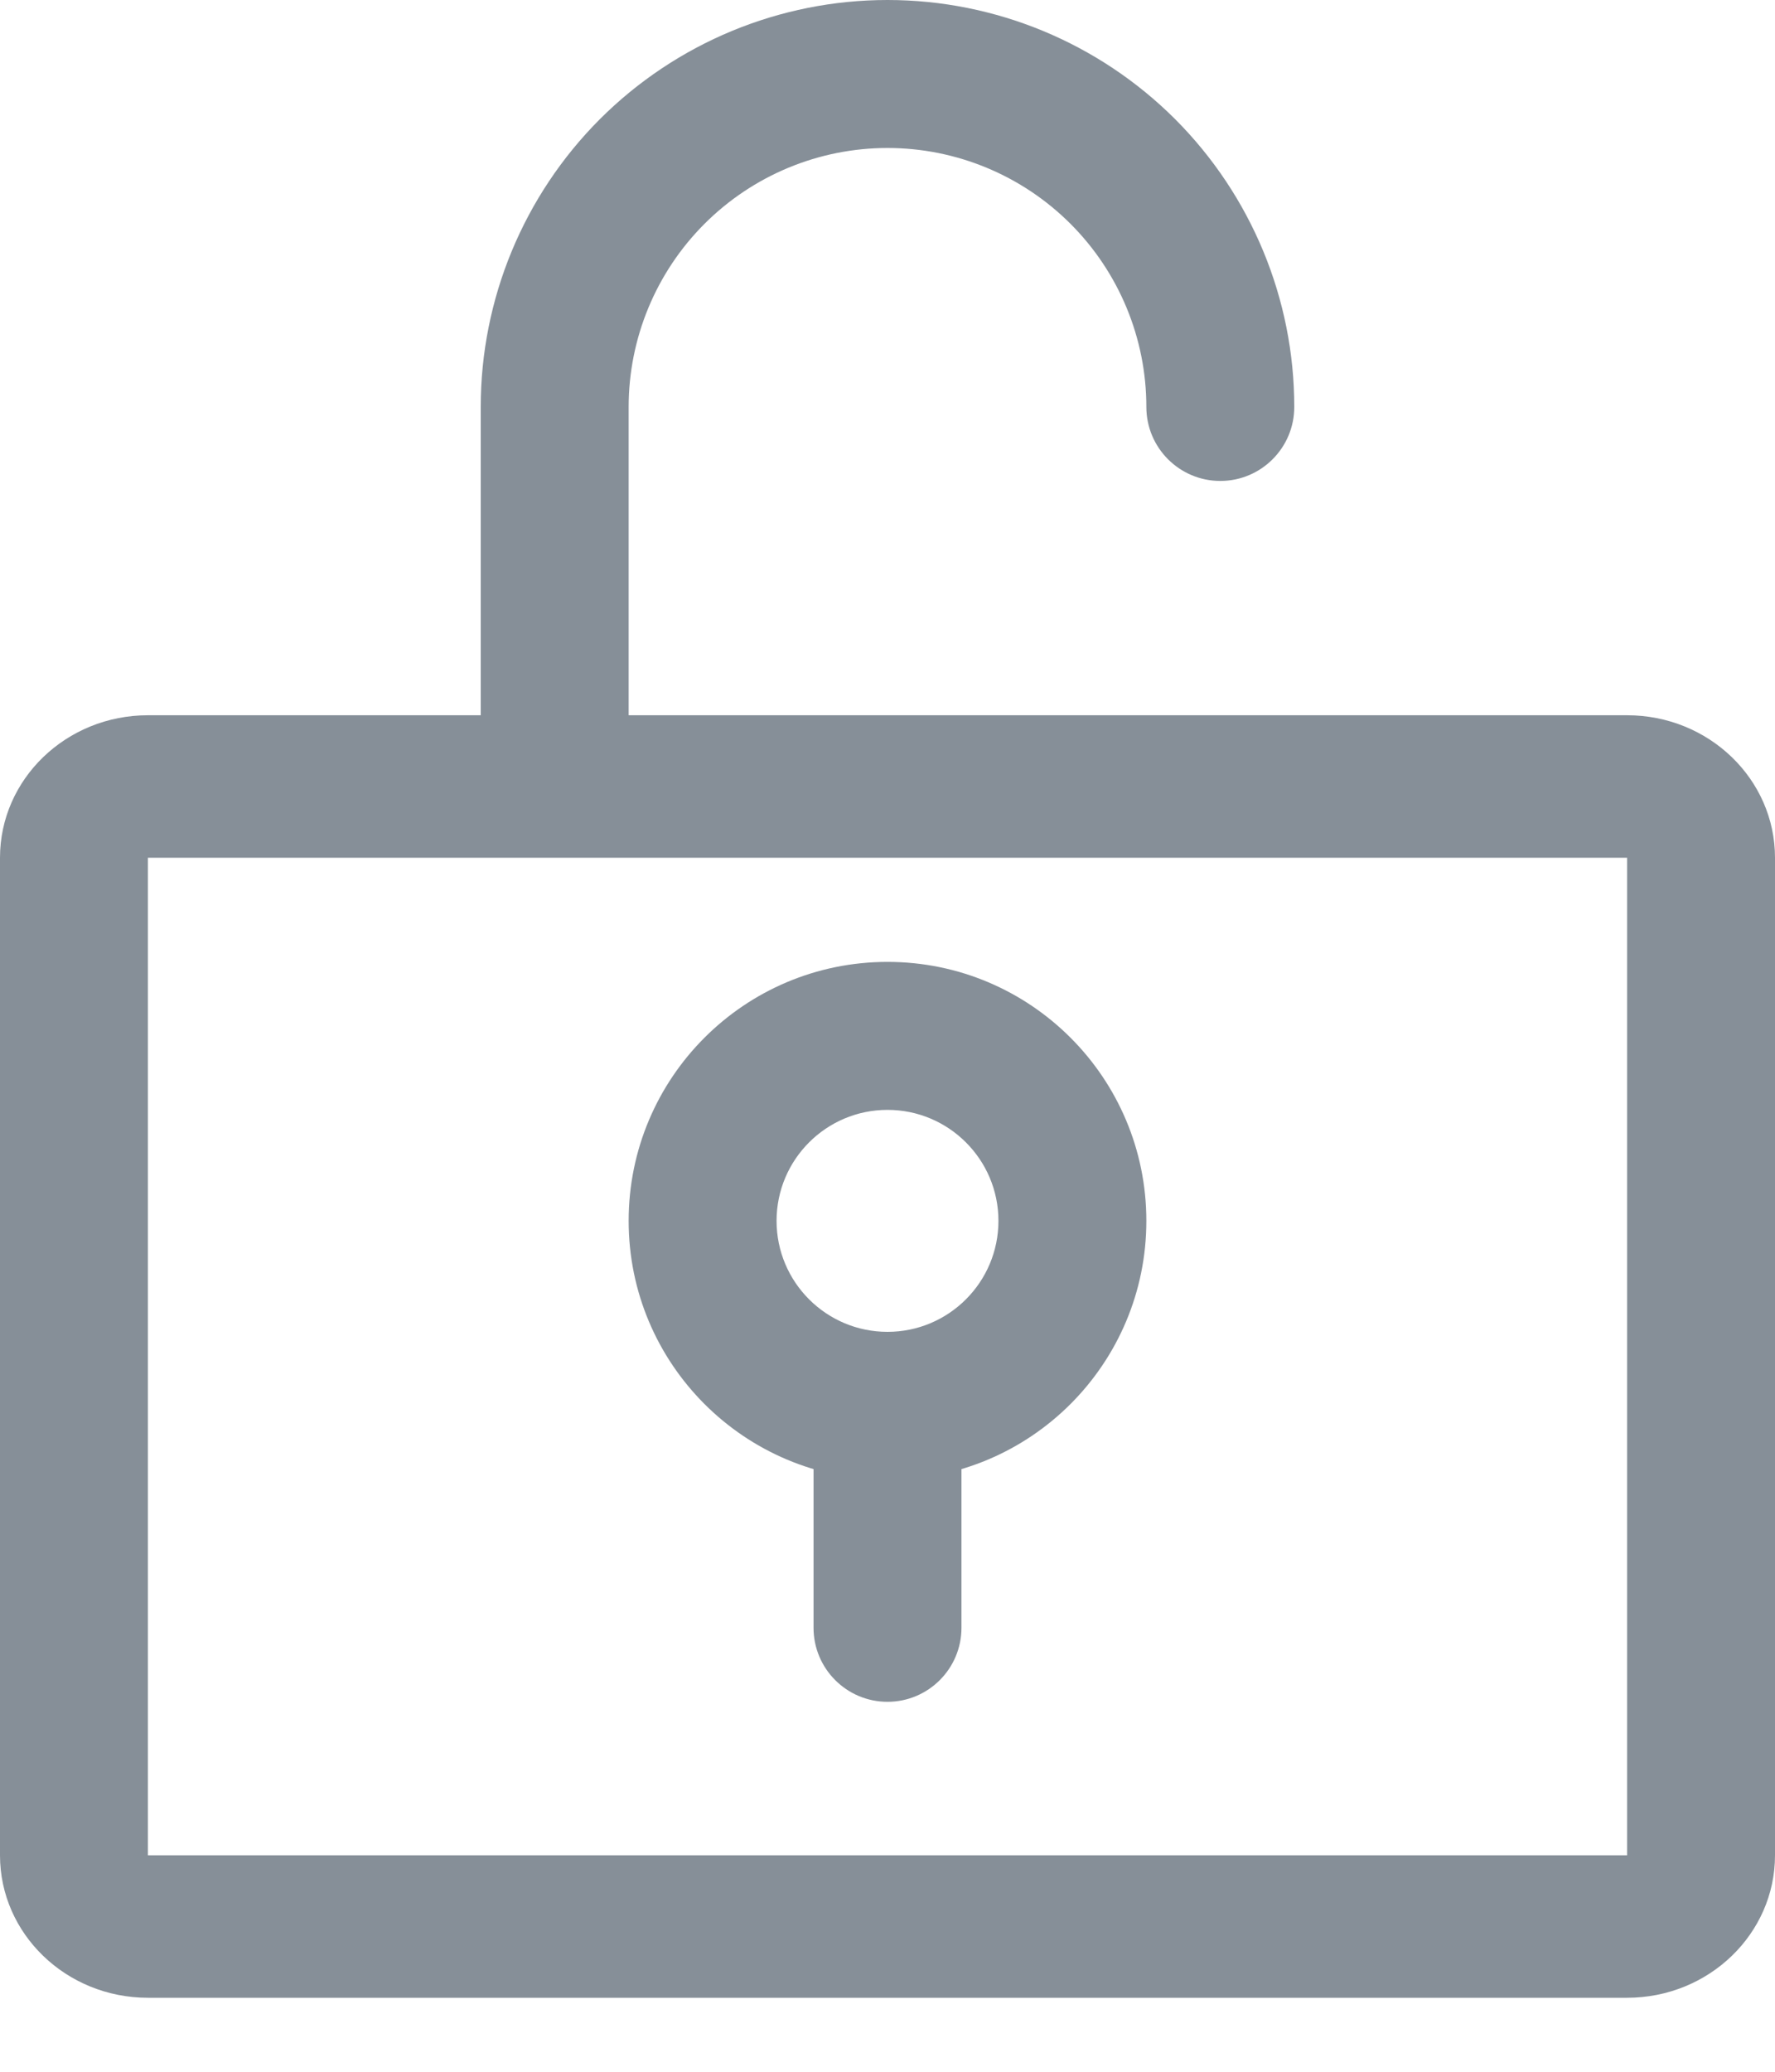 <svg width="18" height="21" viewBox="0 0 18 21" fill="none" xmlns="http://www.w3.org/2000/svg">
<path fill-rule="evenodd" clip-rule="evenodd" d="M9 1.5C8.304 1.5 7.636 1.777 7.144 2.269C6.652 2.761 6.375 3.429 6.375 4.125V7.5C6.375 7.914 6.039 8.25 5.625 8.25C5.211 8.25 4.875 7.914 4.875 7.5V4.125C4.875 3.031 5.31 1.982 6.083 1.208C6.857 0.435 7.906 0 9 0C10.094 0 11.143 0.435 11.917 1.208C12.69 1.982 13.125 3.031 13.125 4.125C13.125 4.539 12.789 4.875 12.375 4.875C11.961 4.875 11.625 4.539 11.625 4.125C11.625 3.429 11.348 2.761 10.856 2.269C10.364 1.777 9.696 1.5 9 1.5Z" fill="#868F98"/>
<path fill-rule="evenodd" clip-rule="evenodd" d="M0 8.694C0 7.897 0.672 7.25 1.5 7.25H16.5C17.328 7.25 18 7.897 18 8.694V18.806C18 19.603 17.328 20.25 16.5 20.25H1.5C0.672 20.25 0 19.603 0 18.806V8.694ZM16.5 8.694H1.5V18.806H16.5V8.694Z" fill="#868F98"/>
<path fill-rule="evenodd" clip-rule="evenodd" d="M9 13.5C9.414 13.5 9.75 13.836 9.75 14.25V16.5C9.75 16.914 9.414 17.25 9 17.25C8.586 17.25 8.25 16.914 8.25 16.5V14.25C8.25 13.836 8.586 13.5 9 13.5Z" fill="#868F98"/>
<path fill-rule="evenodd" clip-rule="evenodd" d="M9 11.25C8.379 11.25 7.875 11.754 7.875 12.375C7.875 12.996 8.379 13.5 9 13.5C9.621 13.5 10.125 12.996 10.125 12.375C10.125 11.754 9.621 11.25 9 11.25ZM6.375 12.375C6.375 10.925 7.55 9.75 9 9.75C10.45 9.75 11.625 10.925 11.625 12.375C11.625 13.825 10.45 15 9 15C7.55 15 6.375 13.825 6.375 12.375Z" fill="#868F98"/>
</svg>
